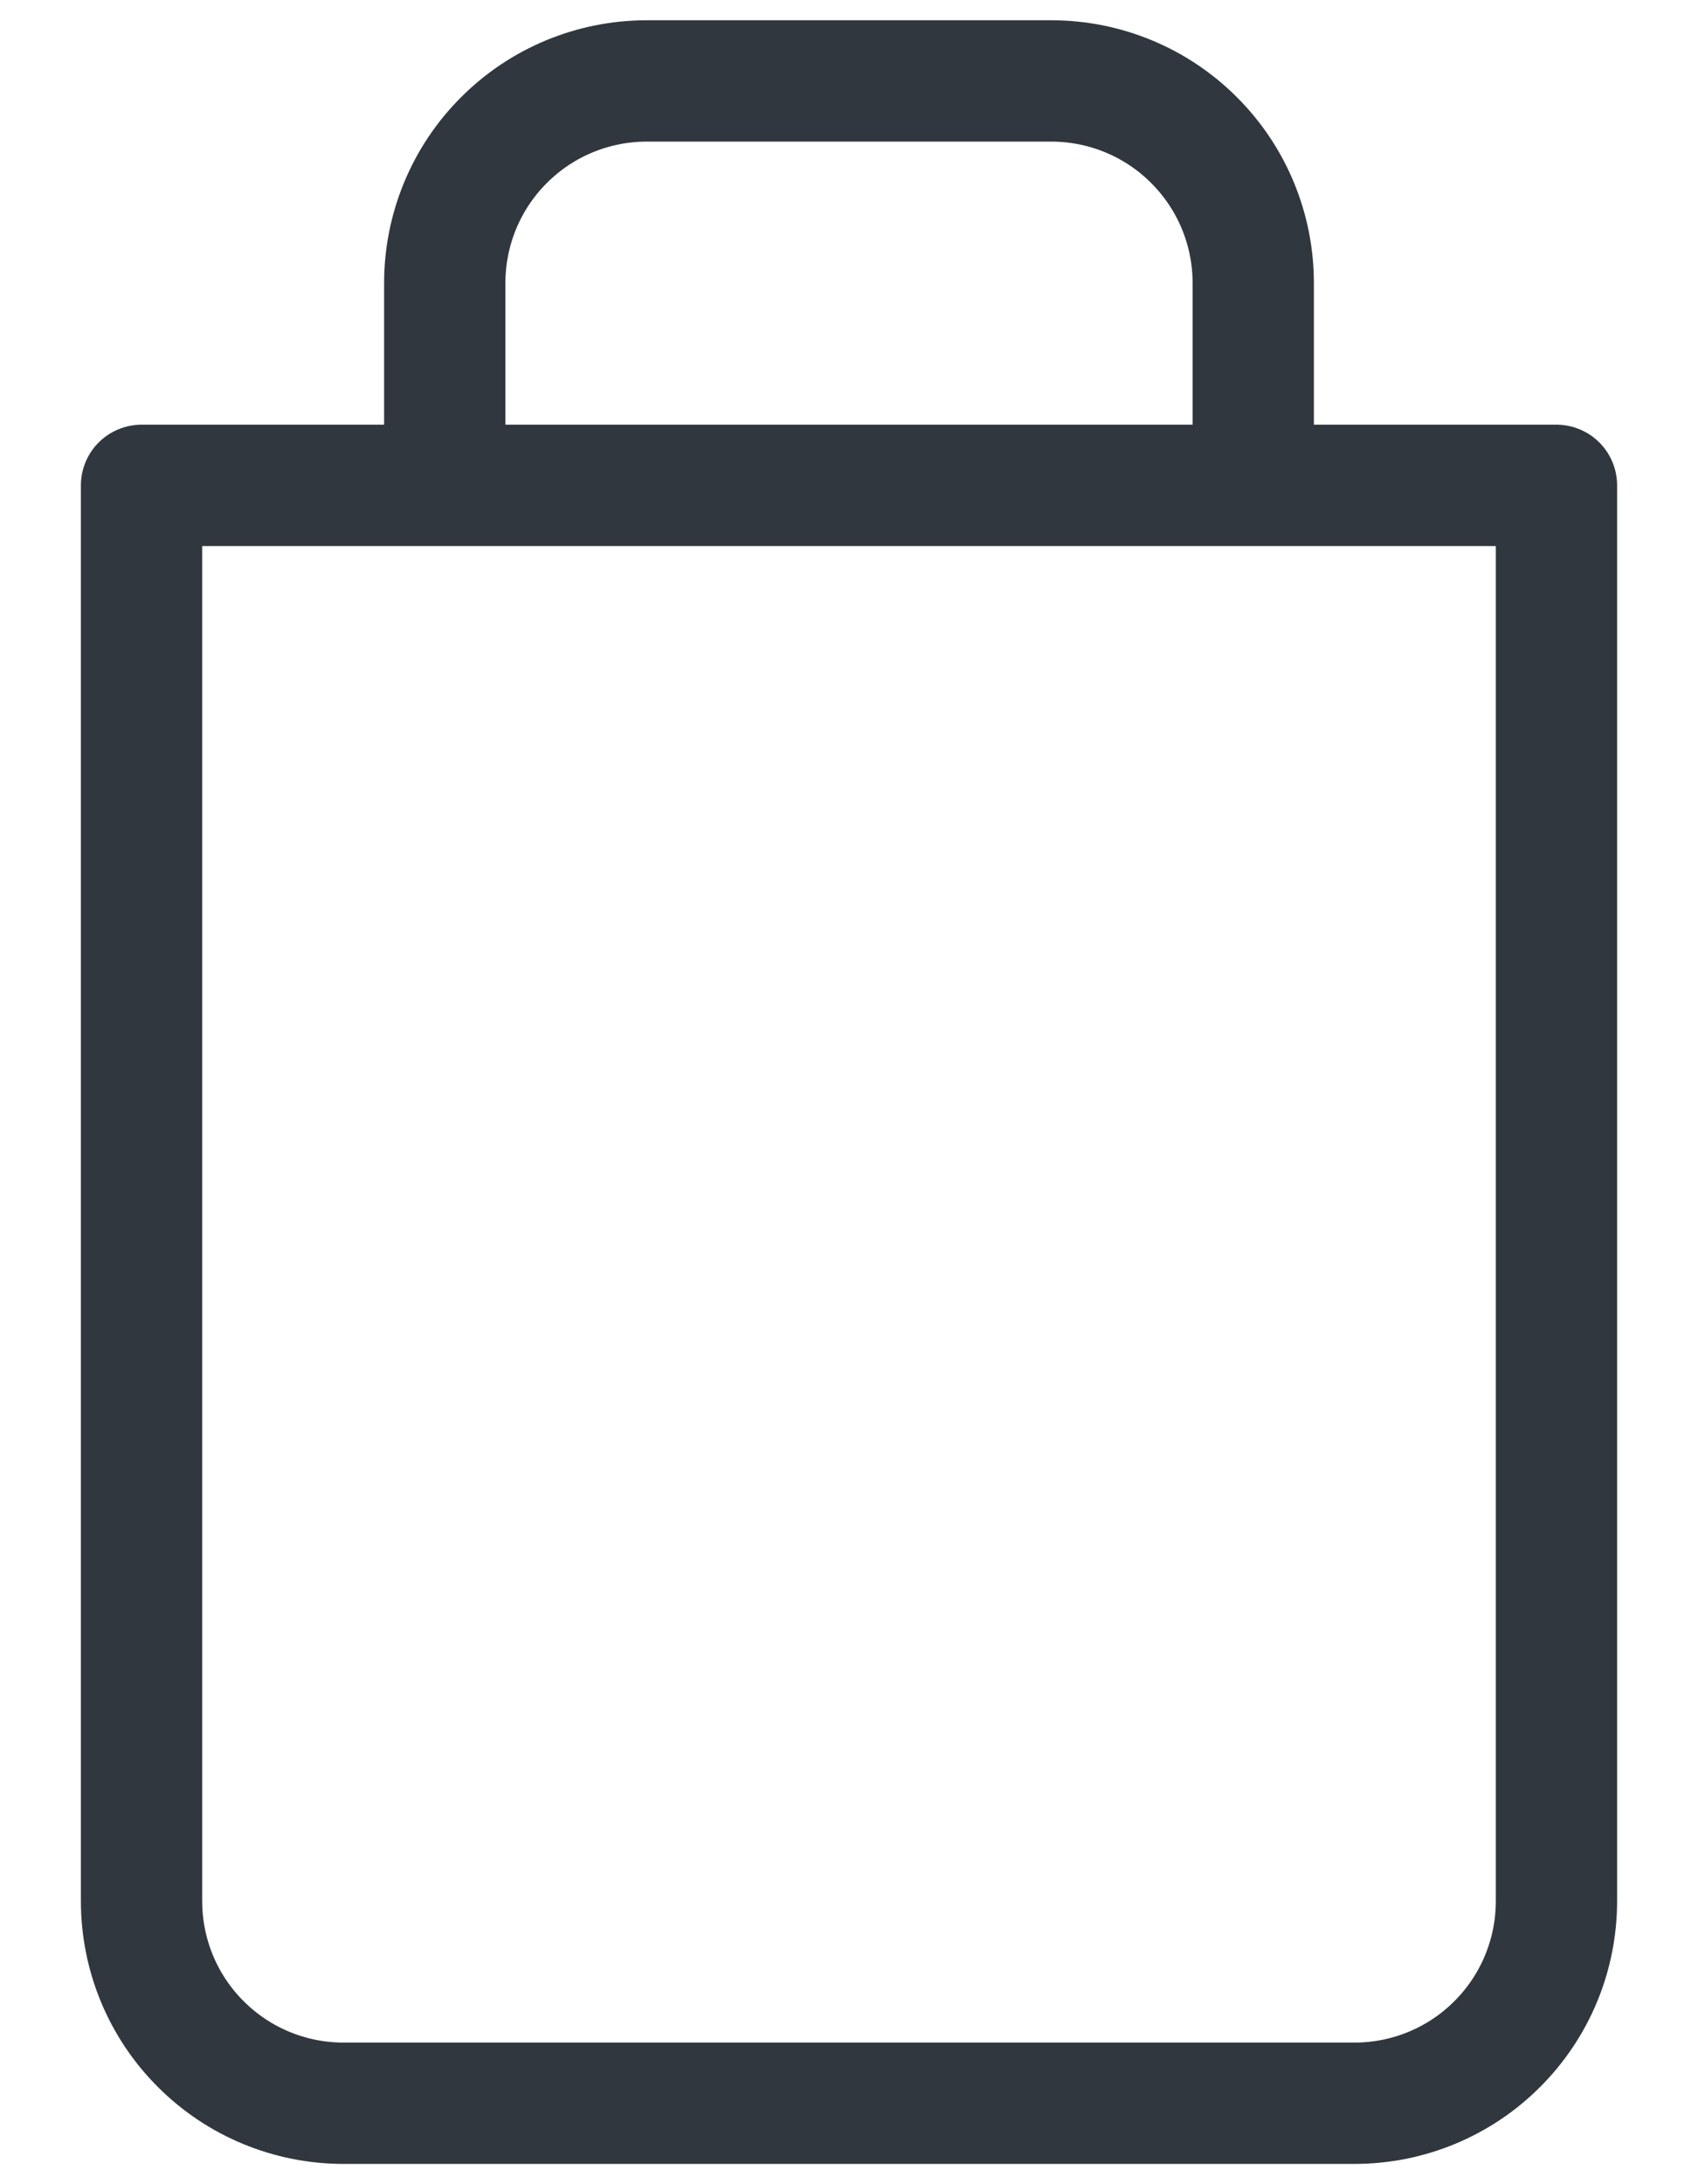 <svg width="14" height="18" viewBox="0 0 14 18" fill="none" xmlns="http://www.w3.org/2000/svg">
<path d="M3.667 4V2.333C3.667 1.891 3.842 1.467 4.155 1.155C4.467 0.842 4.891 0.667 5.333 0.667H8.667C9.109 0.667 9.533 0.842 9.845 1.155C10.158 1.467 10.333 1.891 10.333 2.333V4M12.833 4V15.667C12.833 16.109 12.658 16.533 12.345 16.845C12.033 17.158 11.609 17.333 11.167 17.333H2.833C2.391 17.333 1.967 17.158 1.655 16.845C1.342 16.533 1.167 16.109 1.167 15.667V4H12.833Z" stroke="#31373E" stroke-linecap="round" stroke-linejoin="round"/>
</svg>
